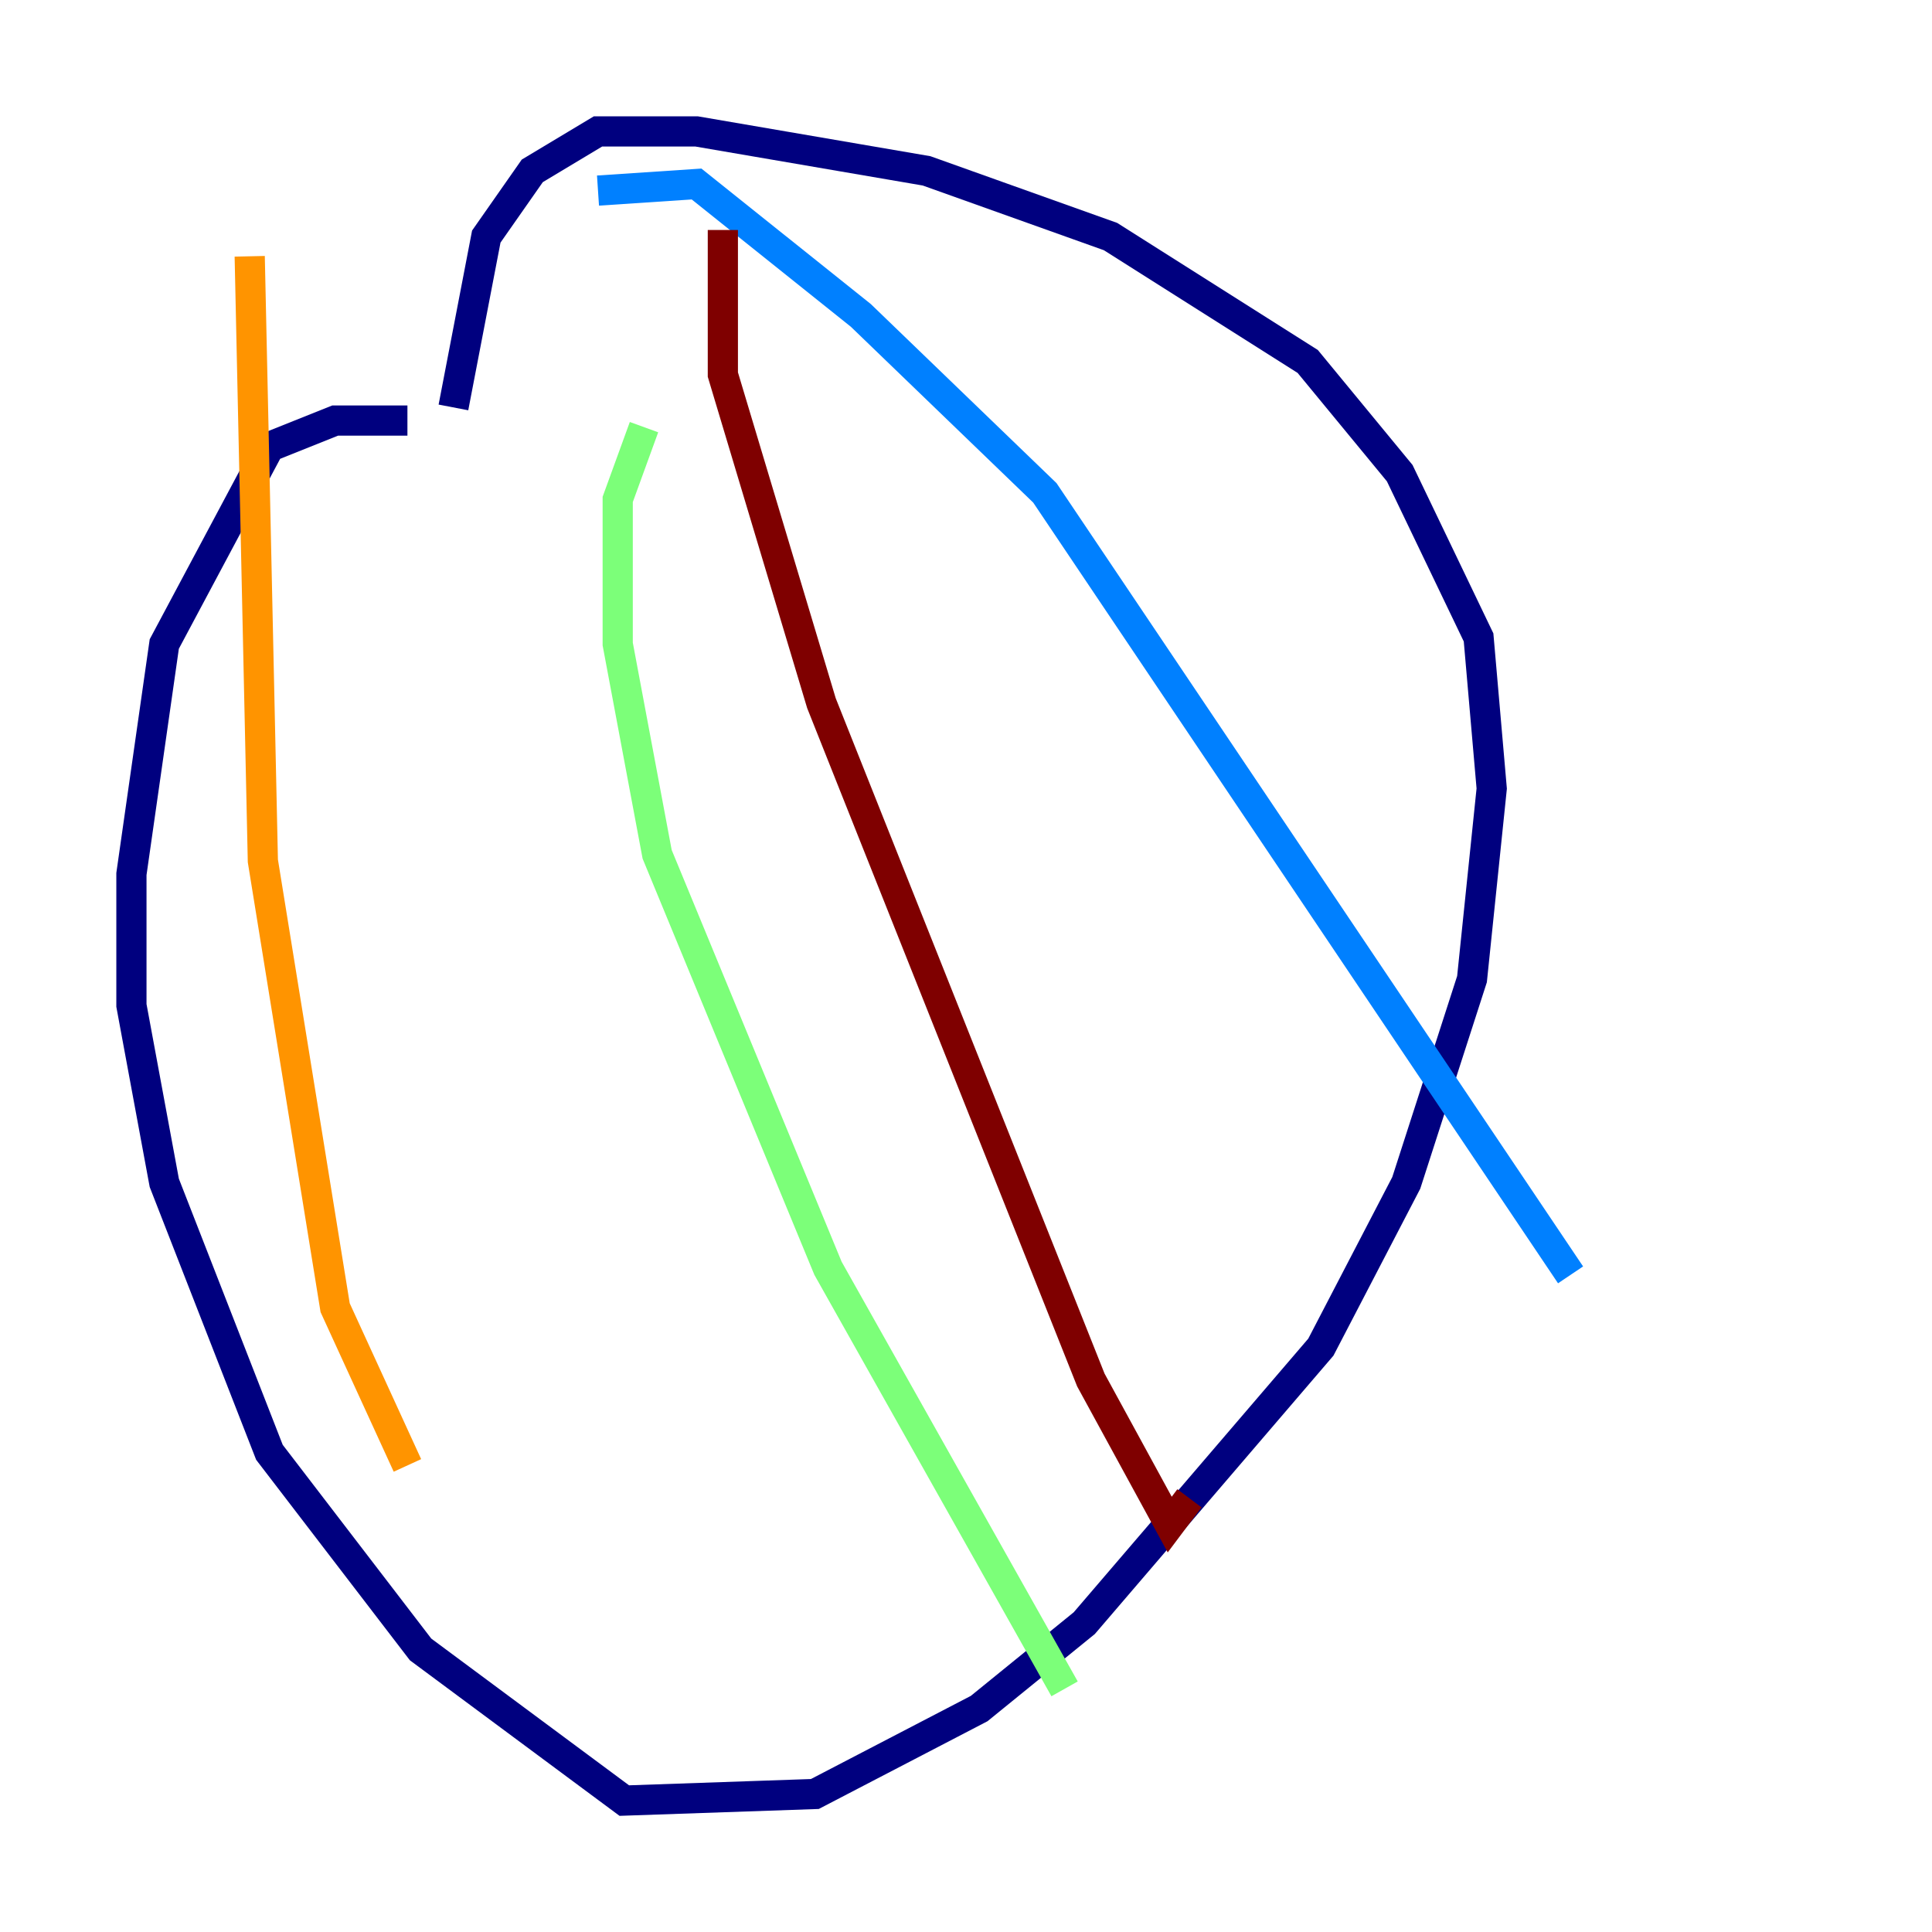 <?xml version="1.0" encoding="utf-8" ?>
<svg baseProfile="tiny" height="128" version="1.2" viewBox="0,0,128,128" width="128" xmlns="http://www.w3.org/2000/svg" xmlns:ev="http://www.w3.org/2001/xml-events" xmlns:xlink="http://www.w3.org/1999/xlink"><defs /><polyline fill="none" points="26.993,27.864 22.204,27.864 17.85,29.605 10.884,42.667 8.707,57.905 8.707,66.612 10.884,78.367 17.85,96.218 27.864,109.279 41.361,119.293 53.986,118.857 64.871,113.197 71.837,107.537 87.51,89.252 93.17,78.367 97.524,64.871 98.83,52.245 97.959,42.231 92.735,31.347 86.639,23.946 73.578,15.674 61.388,11.32 46.15,8.707 39.619,8.707 35.265,11.32 32.218,15.674 30.041,26.993" stroke="#00007f" stroke-width="2" /><polyline fill="none" points="39.619,12.626 46.15,12.191 57.034,20.898 69.225,32.653 104.054,84.463" stroke="#0080ff" stroke-width="2" /><polyline fill="none" points="42.667,28.299 40.925,33.088 40.925,42.667 43.537,56.599 54.857,84.027 70.531,111.891" stroke="#7cff79" stroke-width="2" /><polyline fill="none" points="16.544,16.98 17.415,57.034 22.204,86.639 26.993,97.088" stroke="#ff9400" stroke-width="2" /><polyline fill="none" points="47.891,15.238 47.891,24.816 54.422,46.585 72.272,91.429 77.497,101.007 78.803,99.265" stroke="#7f0000" stroke-width="2" /></svg>